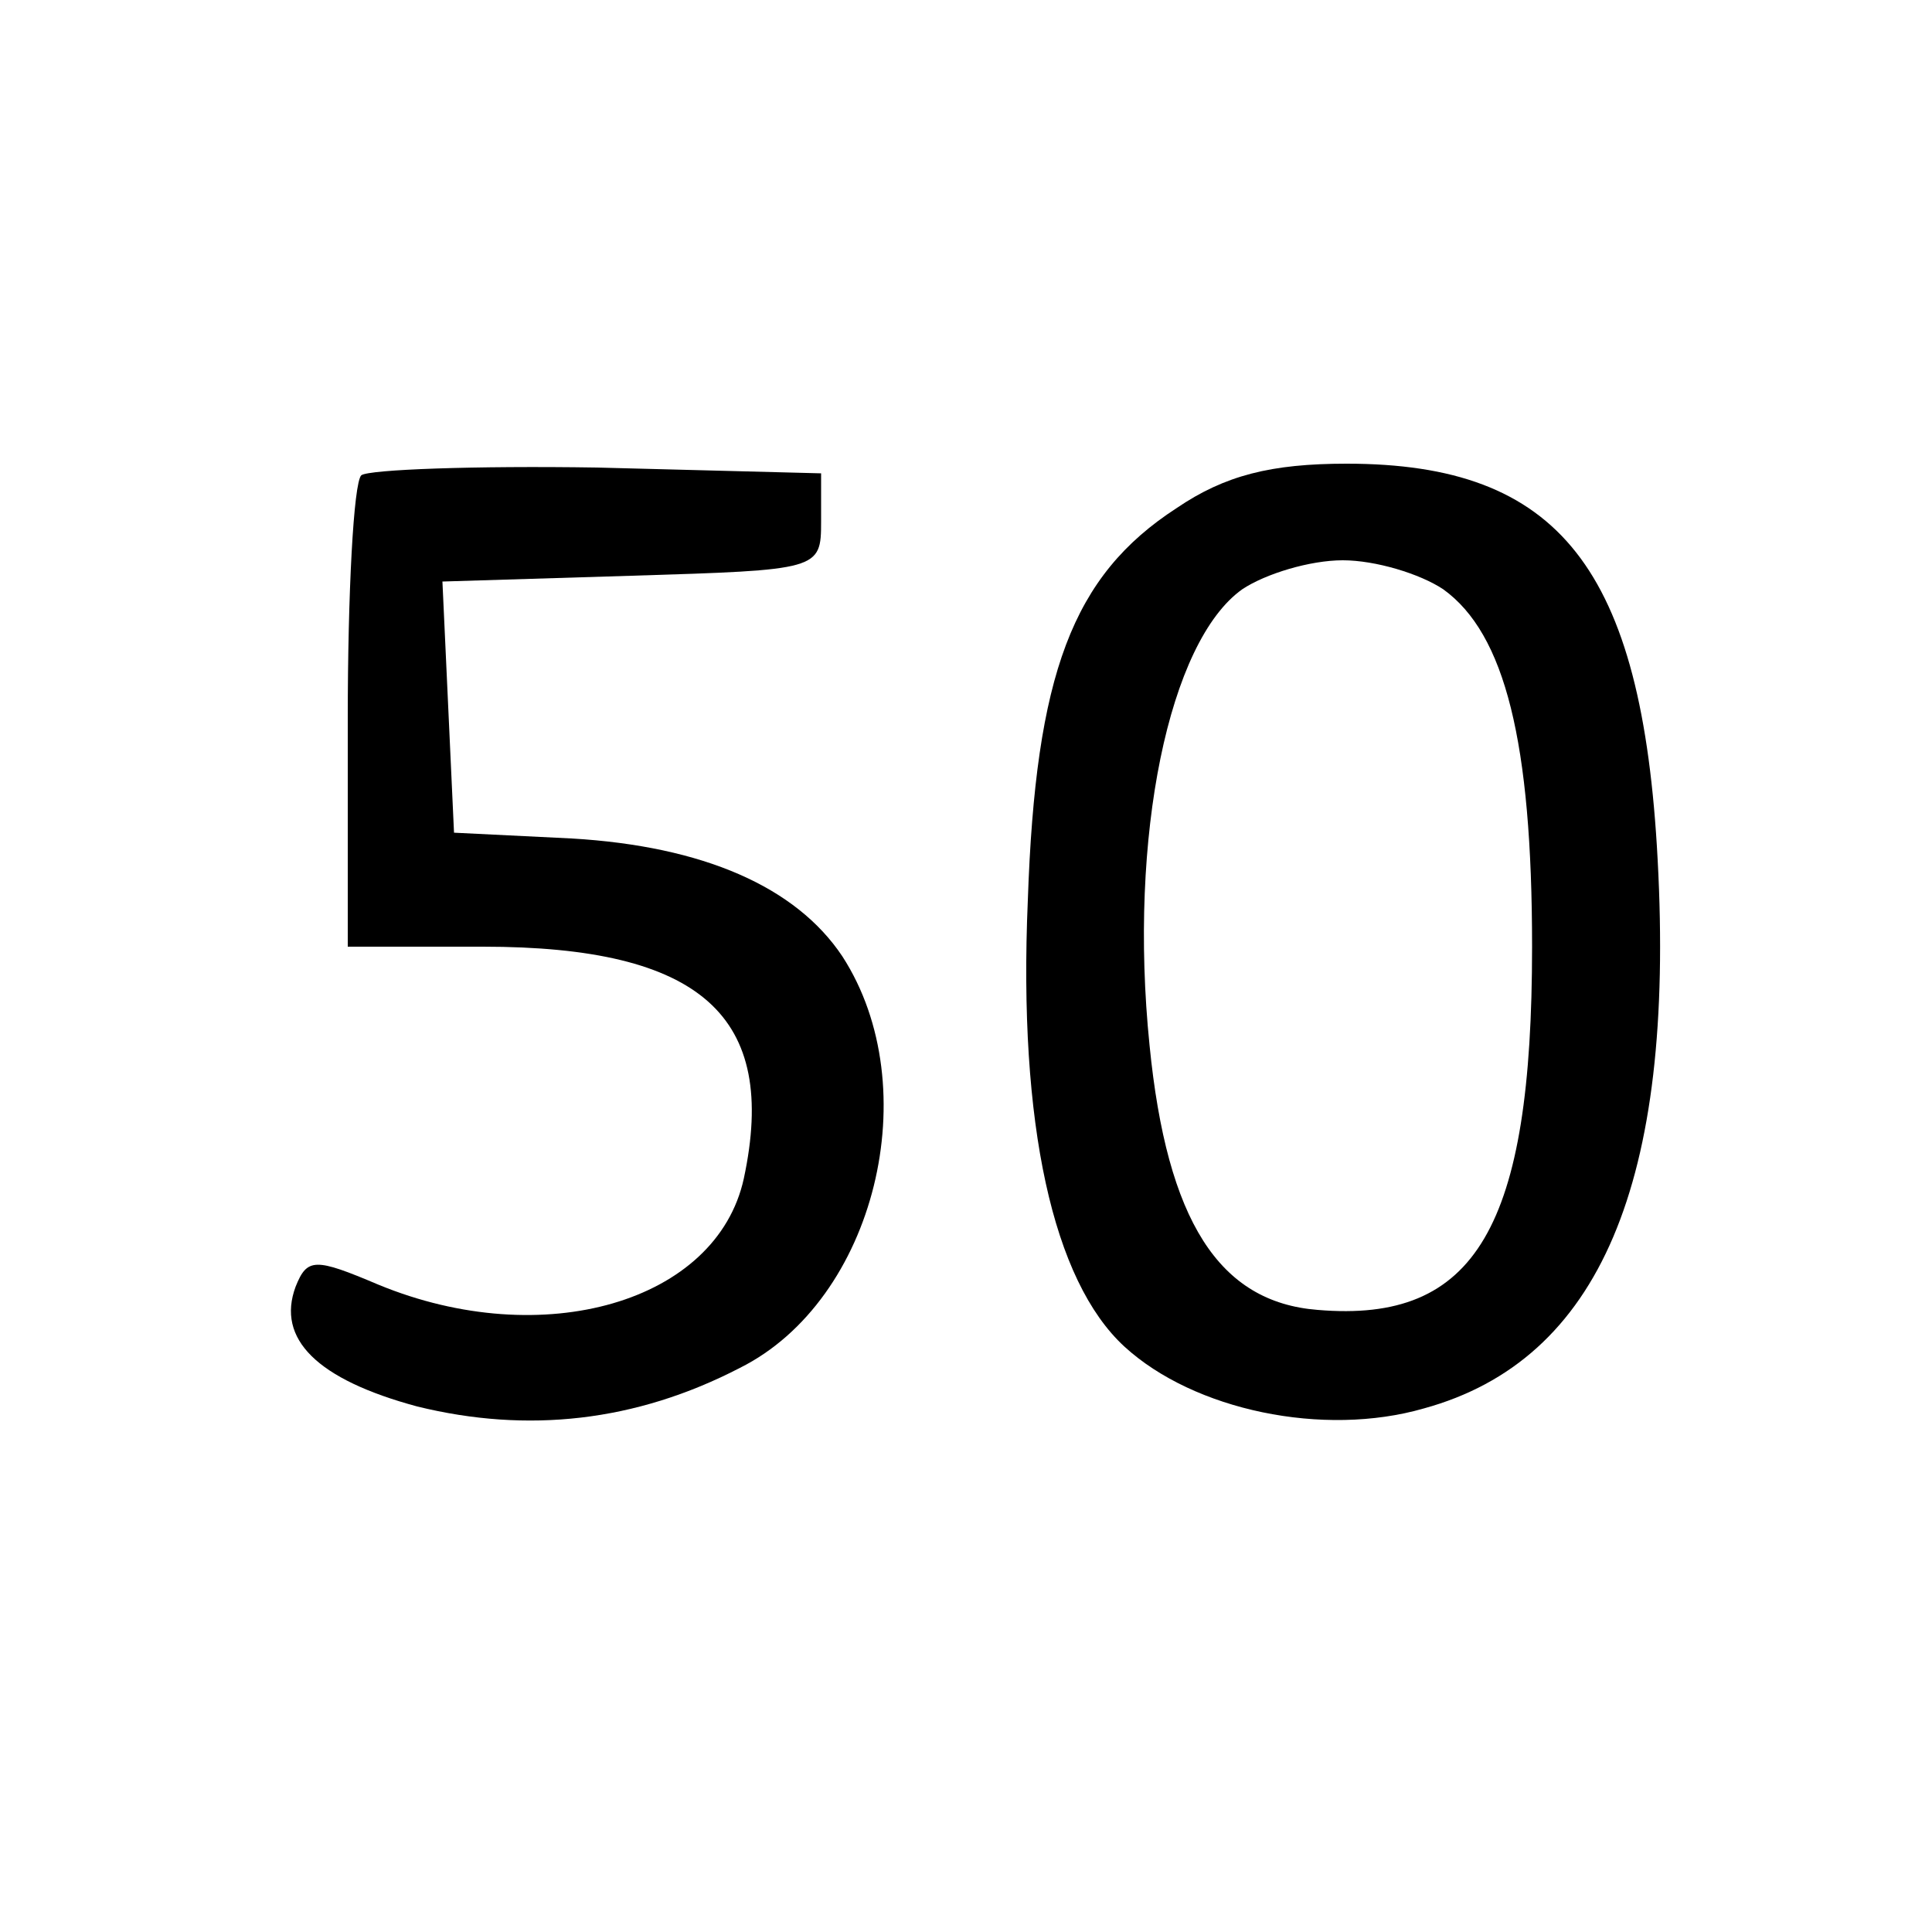 <?xml version="1.0" standalone="no"?>
<!DOCTYPE svg PUBLIC "-//W3C//DTD SVG 20010904//EN"
 "http://www.w3.org/TR/2001/REC-SVG-20010904/DTD/svg10.dtd">
<svg version="1.0" xmlns="http://www.w3.org/2000/svg"
 width="100pt" height="100pt" viewBox="0 0 100 100"
 preserveAspectRatio="xMidYMid meet">
<g transform="translate(0,100) scale(0.1,-0.1)"
fill="#000000" stroke="none">
<path d="M187 754 c-4 -4 -7 -61 -7 -126 l0 -118 70 0 c113 0 153 -36 135
-120 -14 -64 -104 -90 -189 -55 -33 14 -37 14 -43 -1 -10 -27 11 -48 63 -62
57 -14 113 -8 167 20 70 35 97 145 53 213 -24 36 -72 57 -140 61 l-61 3 -3 65
-3 65 98 3 c97 3 98 3 98 28 l0 25 -116 3 c-63 1 -118 -1 -122 -4z"/>
<path d="M609 737 c-54 -35 -73 -86 -77 -203 -5 -116 13 -197 50 -231 36 -33
103 -47 155 -32 91 25 130 117 121 284 -8 151 -51 205 -161 205 -39 0 -63 -6
-88 -23z m138 -42 c32 -23 46 -79 46 -185 0 -145 -29 -195 -111 -188 -51 4
-78 46 -87 137 -11 108 10 209 48 236 12 8 35 15 52 15 17 0 40 -7 52 -15z"/>
</g>
</svg>

